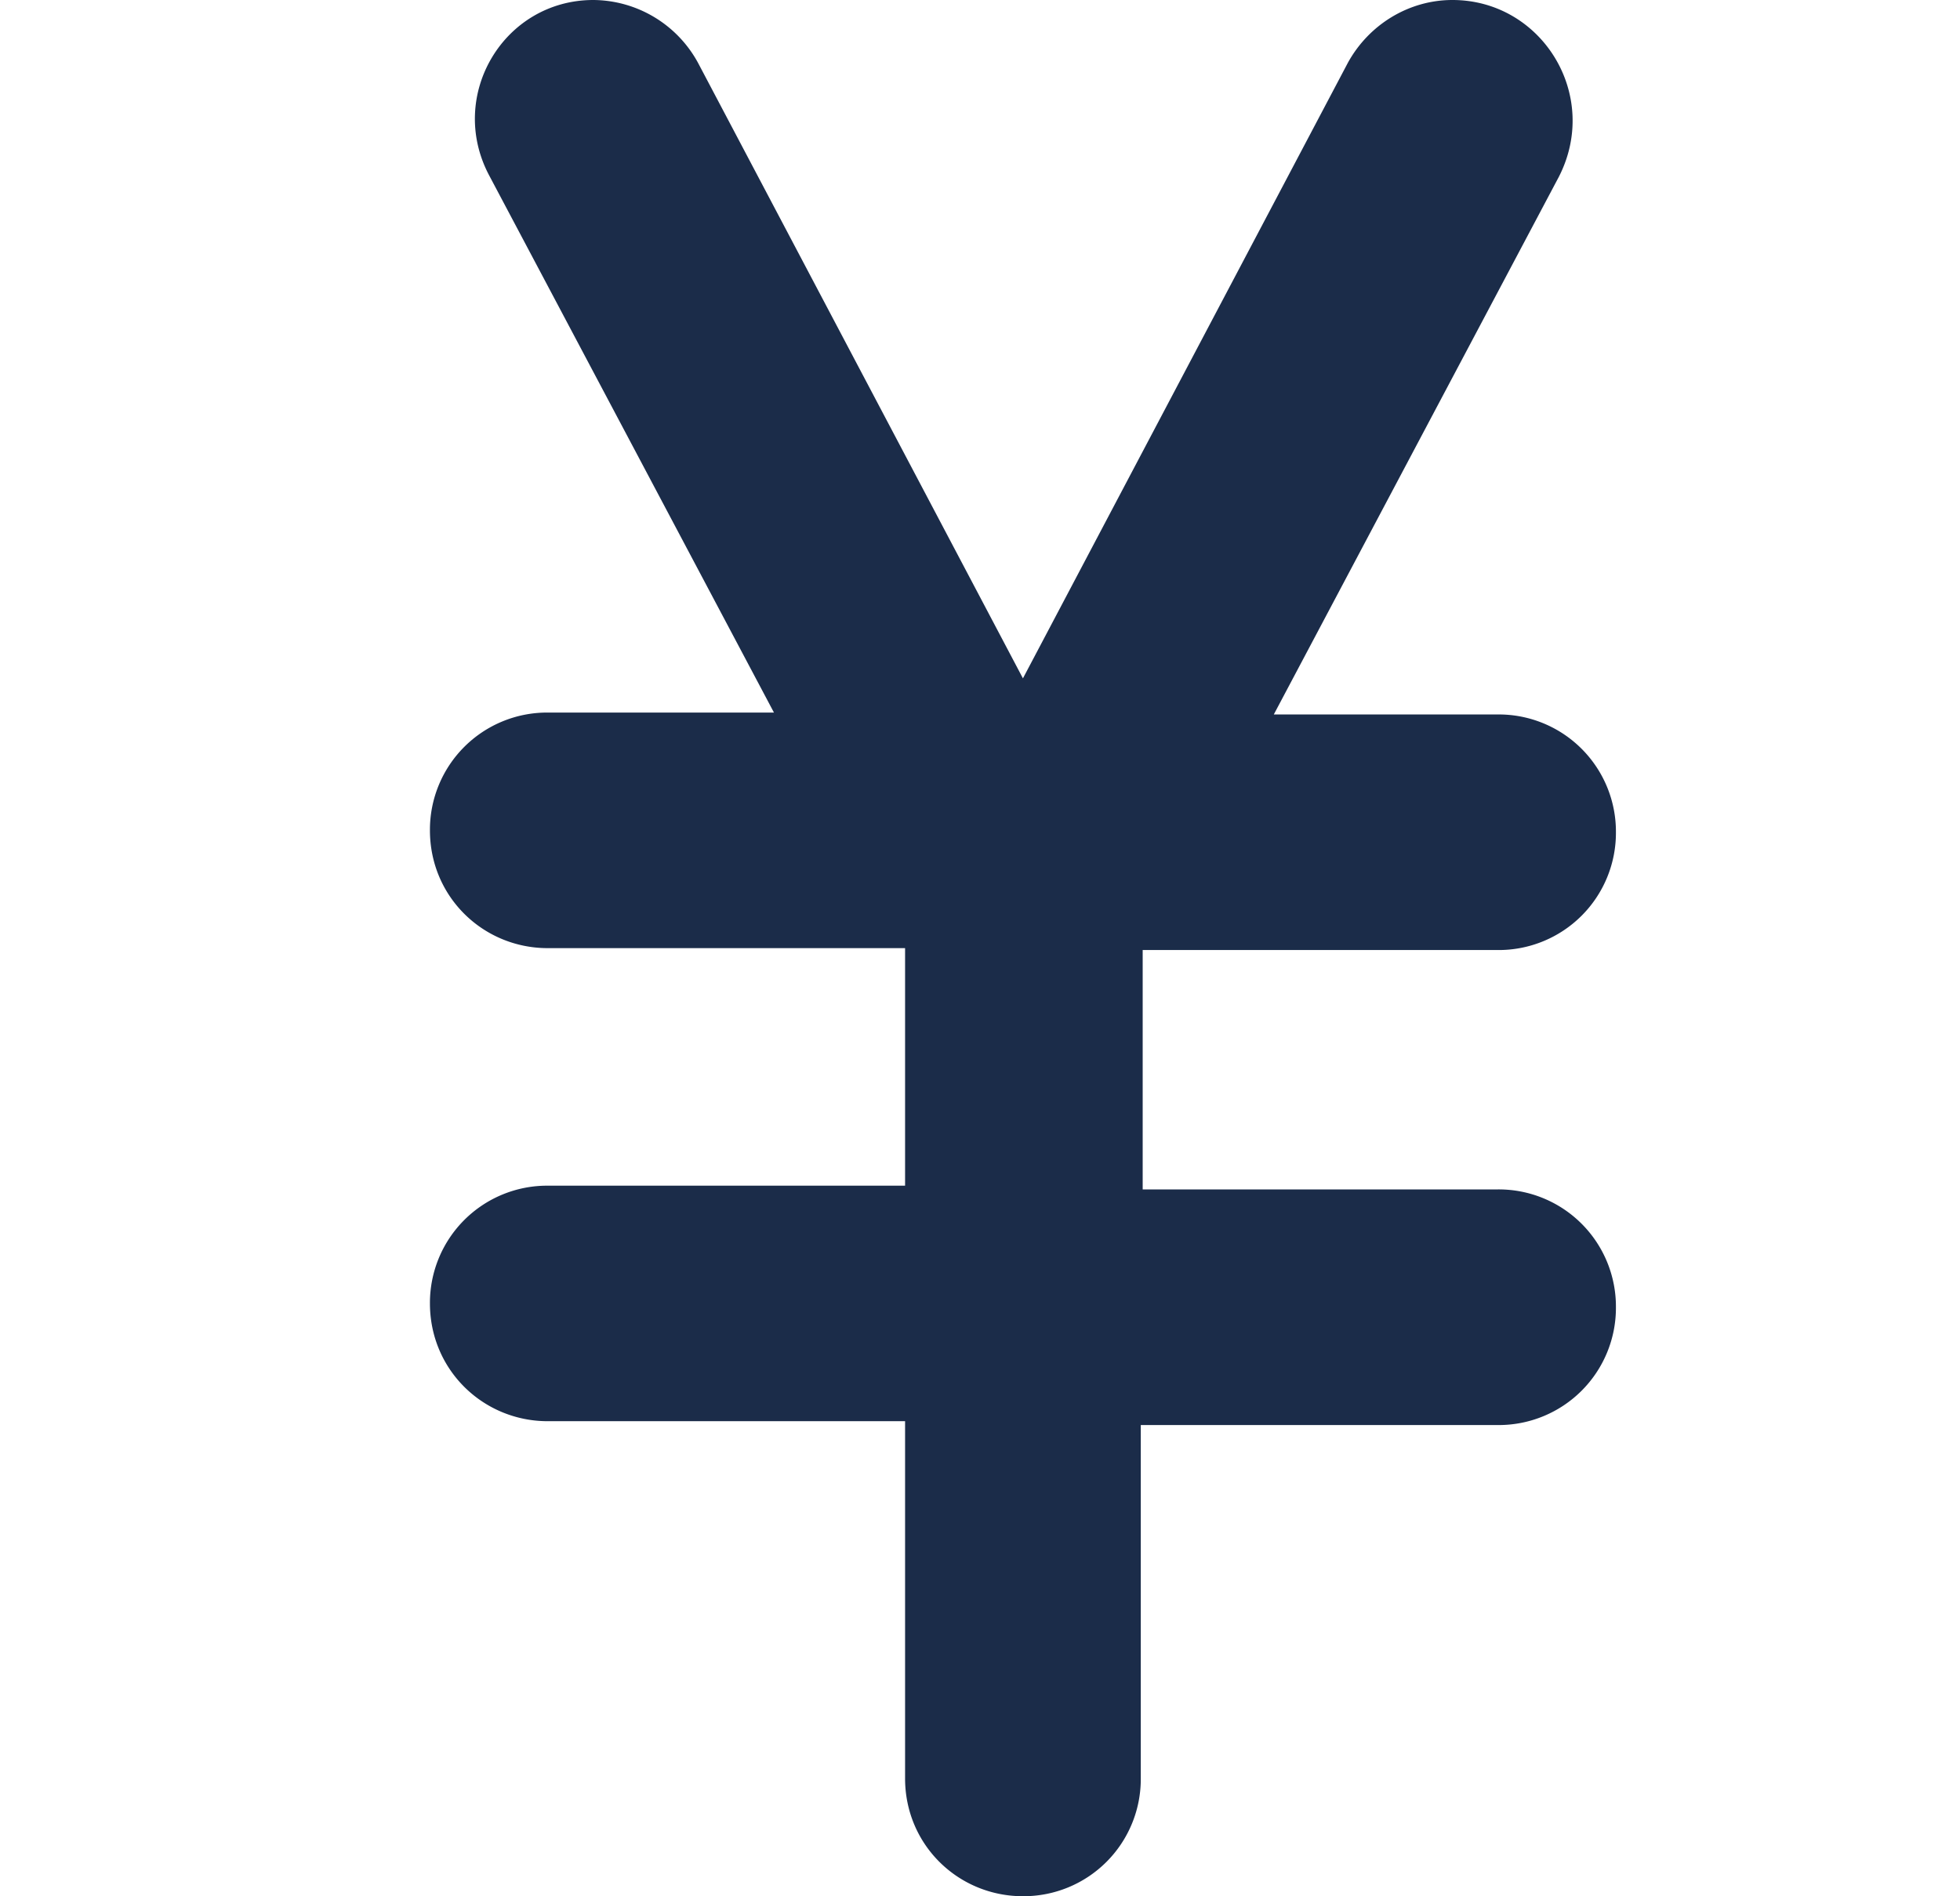 <svg width="31" height="30" fill="none" xmlns="http://www.w3.org/2000/svg"><path d="M22.972 0c-.691 0-1.322.39-1.653.992l-5.14 9.74-5.14-9.74A1.899 1.899 0 0 0 9.385 0C7.972 0 7.071 1.503 7.732 2.766l4.509 8.507H8.664A1.854 1.854 0 0 0 6.8 13.136C6.8 14.188 7.642 15 8.664 15h5.651v3.758H8.664A1.854 1.854 0 0 0 6.8 20.62c0 1.052.842 1.864 1.864 1.864h5.651v5.651c0 1.052.842 1.864 1.864 1.864a1.854 1.854 0 0 0 1.864-1.864v-5.59h5.65a1.854 1.854 0 0 0 1.865-1.865 1.854 1.854 0 0 0-1.864-1.863h-5.621V15.03h5.62a1.854 1.854 0 0 0 1.865-1.864 1.854 1.854 0 0 0-1.864-1.863h-3.547l4.509-8.507C25.317 1.503 24.386 0 22.972 0z" fill="#1B2C49"/></svg>